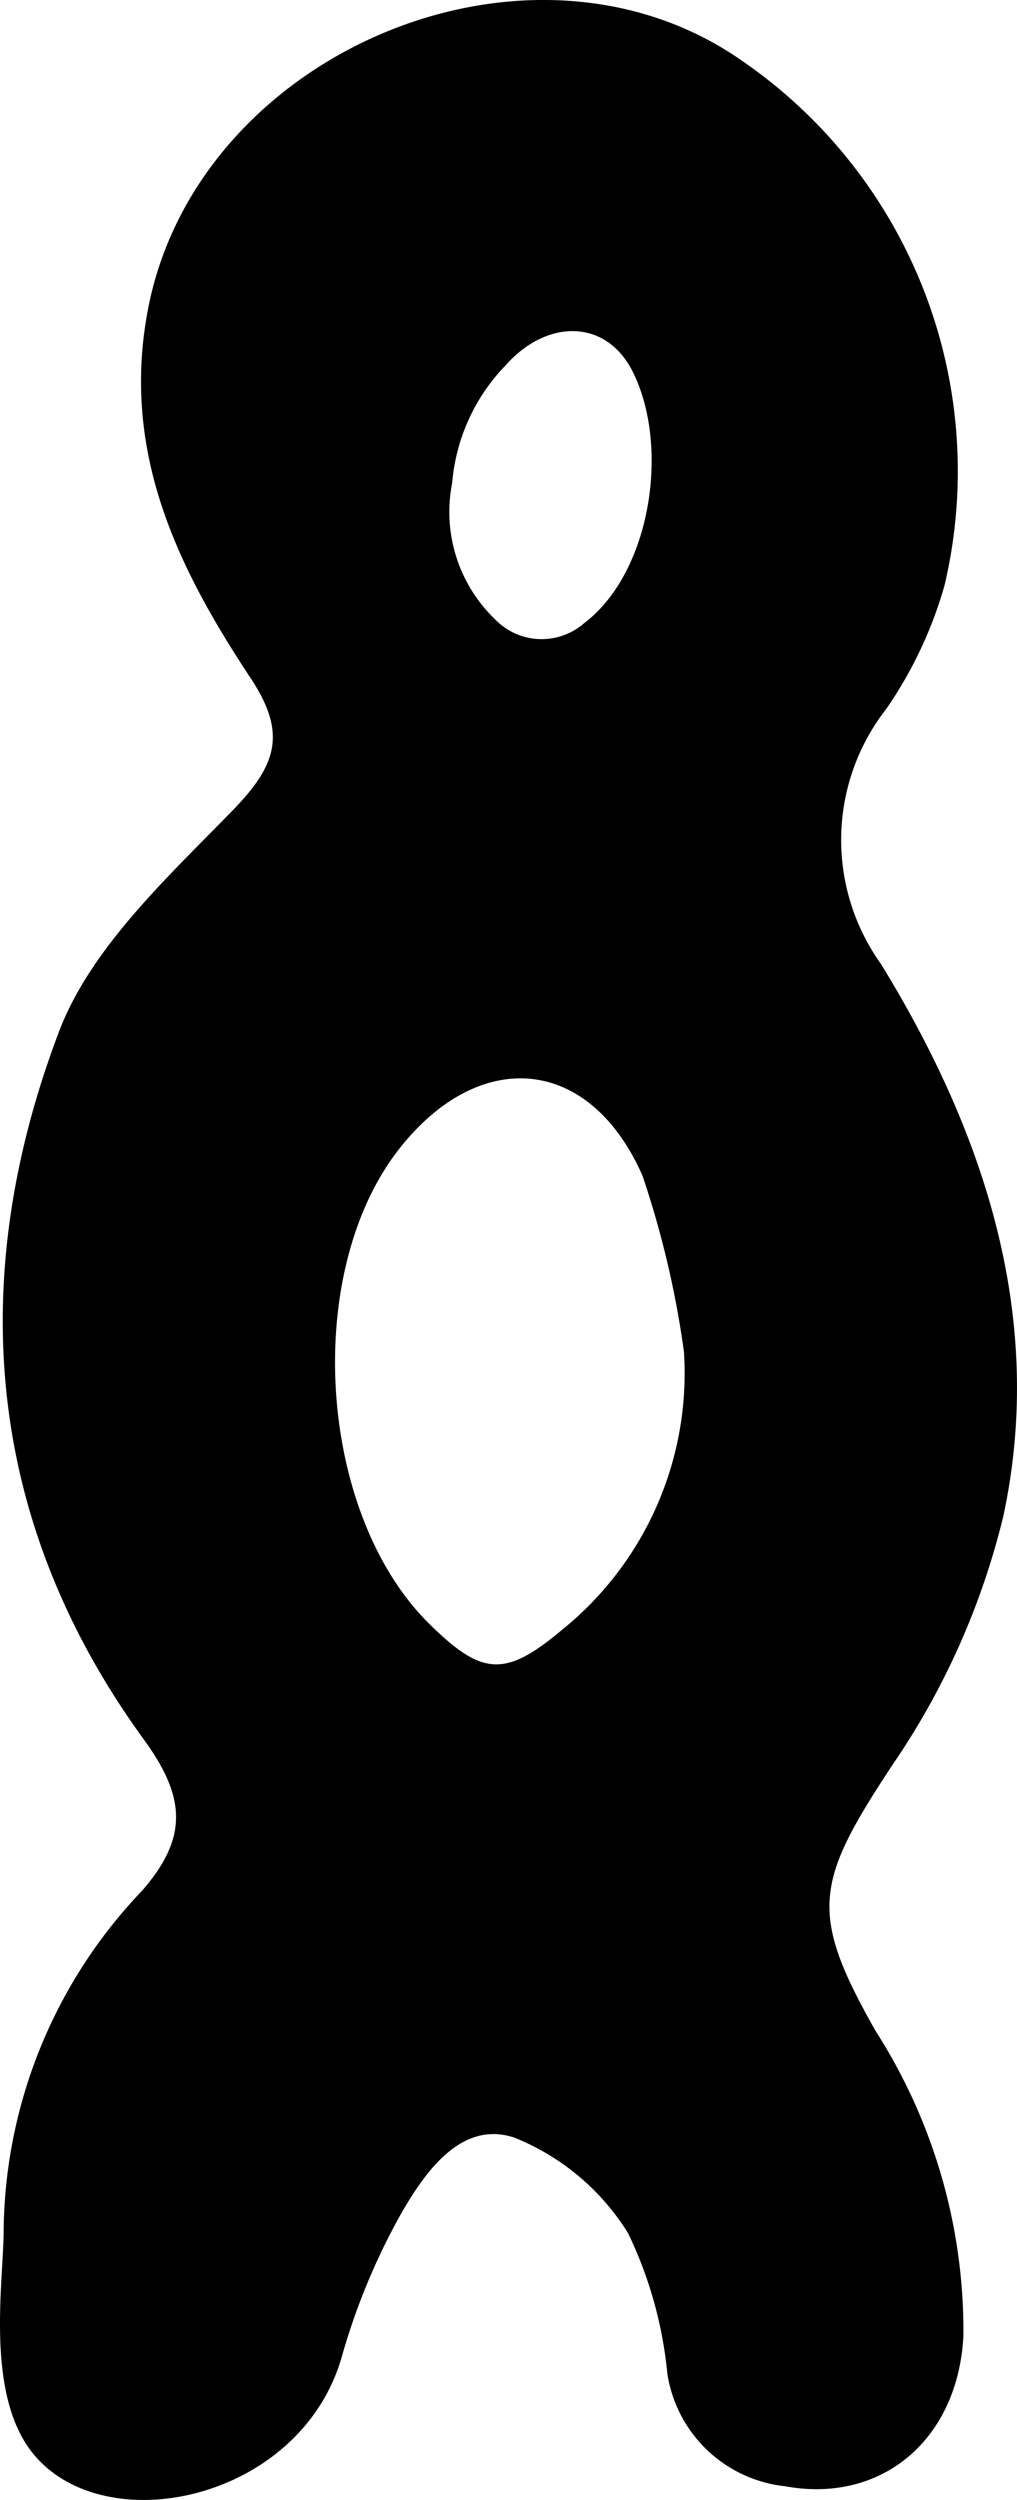 <svg xmlns="http://www.w3.org/2000/svg" viewBox="0 0 27.604 67.794">
    <path d="M.099,60.475a13.521,13.521,0,0,1,3.758-9.203c1.254-1.44,1.188-2.534.044-4.105C-.409,41.249-.93,34.652,1.597,27.987c.863-2.277,2.932-4.177,4.707-5.999,1.198-1.231,1.499-2.089.501-3.595C4.806,15.376,3.264,12.219,4.026,8.34,5.387,1.411,14.372-2.378,20.133,1.643a13.5,13.5,0,0,1,5.504,14.232,11.324,11.324,0,0,1-1.576,3.342,5.773,5.773,0,0,0-.155,6.916c2.795,4.544,4.488,9.579,3.327,14.982A20.435,20.435,0,0,1,24.227,47.856c-2.104,3.189-2.285,4.002-.463,7.217a15.072,15.072,0,0,1,2.385,8.286c-.155,2.822-2.237,4.544-4.844,4.063A3.624,3.624,0,0,1,18.113,64.366a11.208,11.208,0,0,0-1.07-3.814,6.471,6.471,0,0,0-3.08-2.583c-1.441-.479-2.423.927-3.079,2.066a17.911,17.911,0,0,0-1.614,3.901C8.128,67.849,2.754,68.952.849,66.475-.401,64.85.099,61.856.099,60.475ZM18.564,36.659a25.843,25.843,0,0,0-1.125-4.775c-1.43-3.247-4.411-3.508-6.596-.738-2.643,3.351-2.227,9.908.817,12.898,1.418,1.393,2.043,1.46,3.599.151A8.938,8.938,0,0,0,18.564,36.659ZM12.273,13.098a4.038,4.038,0,0,0,1.16,3.693,1.756,1.756,0,0,0,2.425.106c1.801-1.362,2.327-4.748,1.332-6.785-.726-1.487-2.349-1.459-3.457-.215A5.208,5.208,0,0,0,12.273,13.098Z"/>
</svg>
